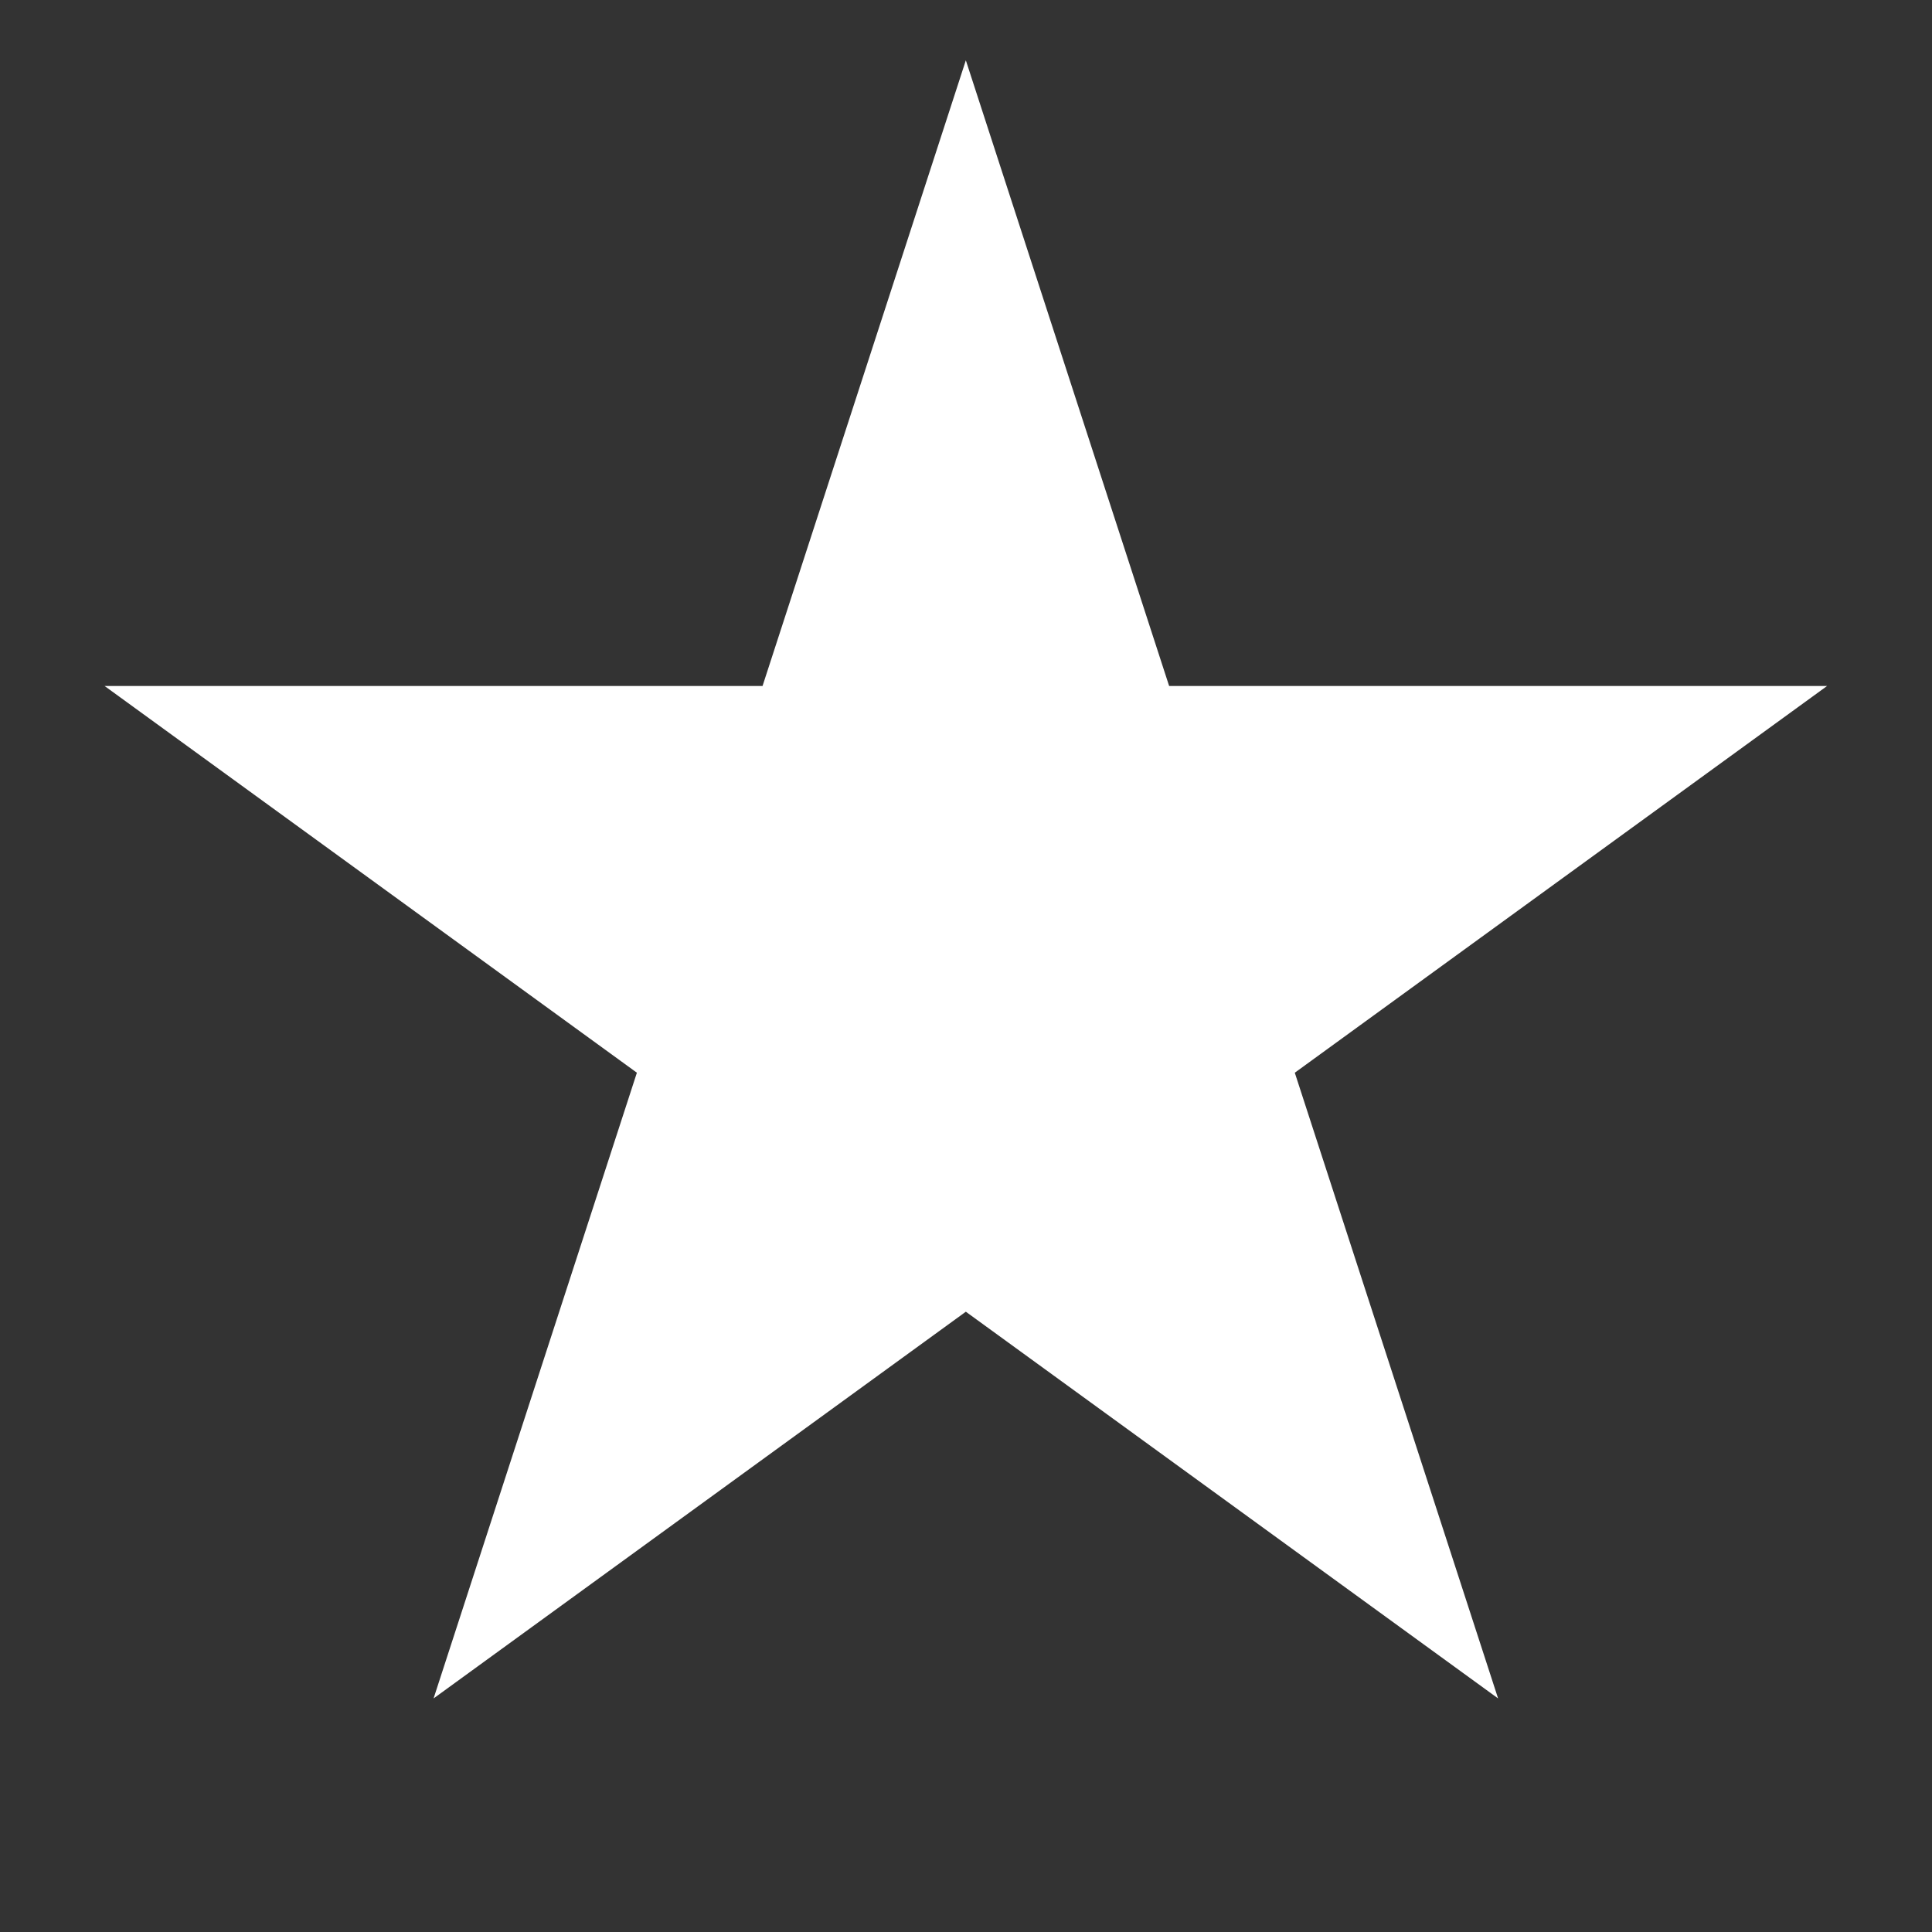 <?xml version="1.0" encoding="UTF-8" standalone="no"?>
<!DOCTYPE svg PUBLIC "-//W3C//DTD SVG 1.1//EN" "http://www.w3.org/Graphics/SVG/1.1/DTD/svg11.dtd">
<svg width="100%" height="100%" viewBox="0 0 1024 1024" version="1.1" xmlns="http://www.w3.org/2000/svg" xmlns:xlink="http://www.w3.org/1999/xlink" xml:space="preserve" xmlns:serif="http://www.serif.com/" style="fill-rule:evenodd;clip-rule:evenodd;stroke-linejoin:round;stroke-miterlimit:2;">
    <rect x="0" y="0" width="1024" height="1024" fill="#333333" stroke="none"/>
    <g transform="matrix(1.967,0,0,1.967,-282.754,-282.754)">
        <path fill="white" d="M404,160L458.781,328.6L636.058,328.6L492.638,432.8L547.42,601.4L404,497.2L260.58,601.4L315.362,432.8L171.942,328.6L349.219,328.6L404,160Z"/>
    </g>
</svg>
